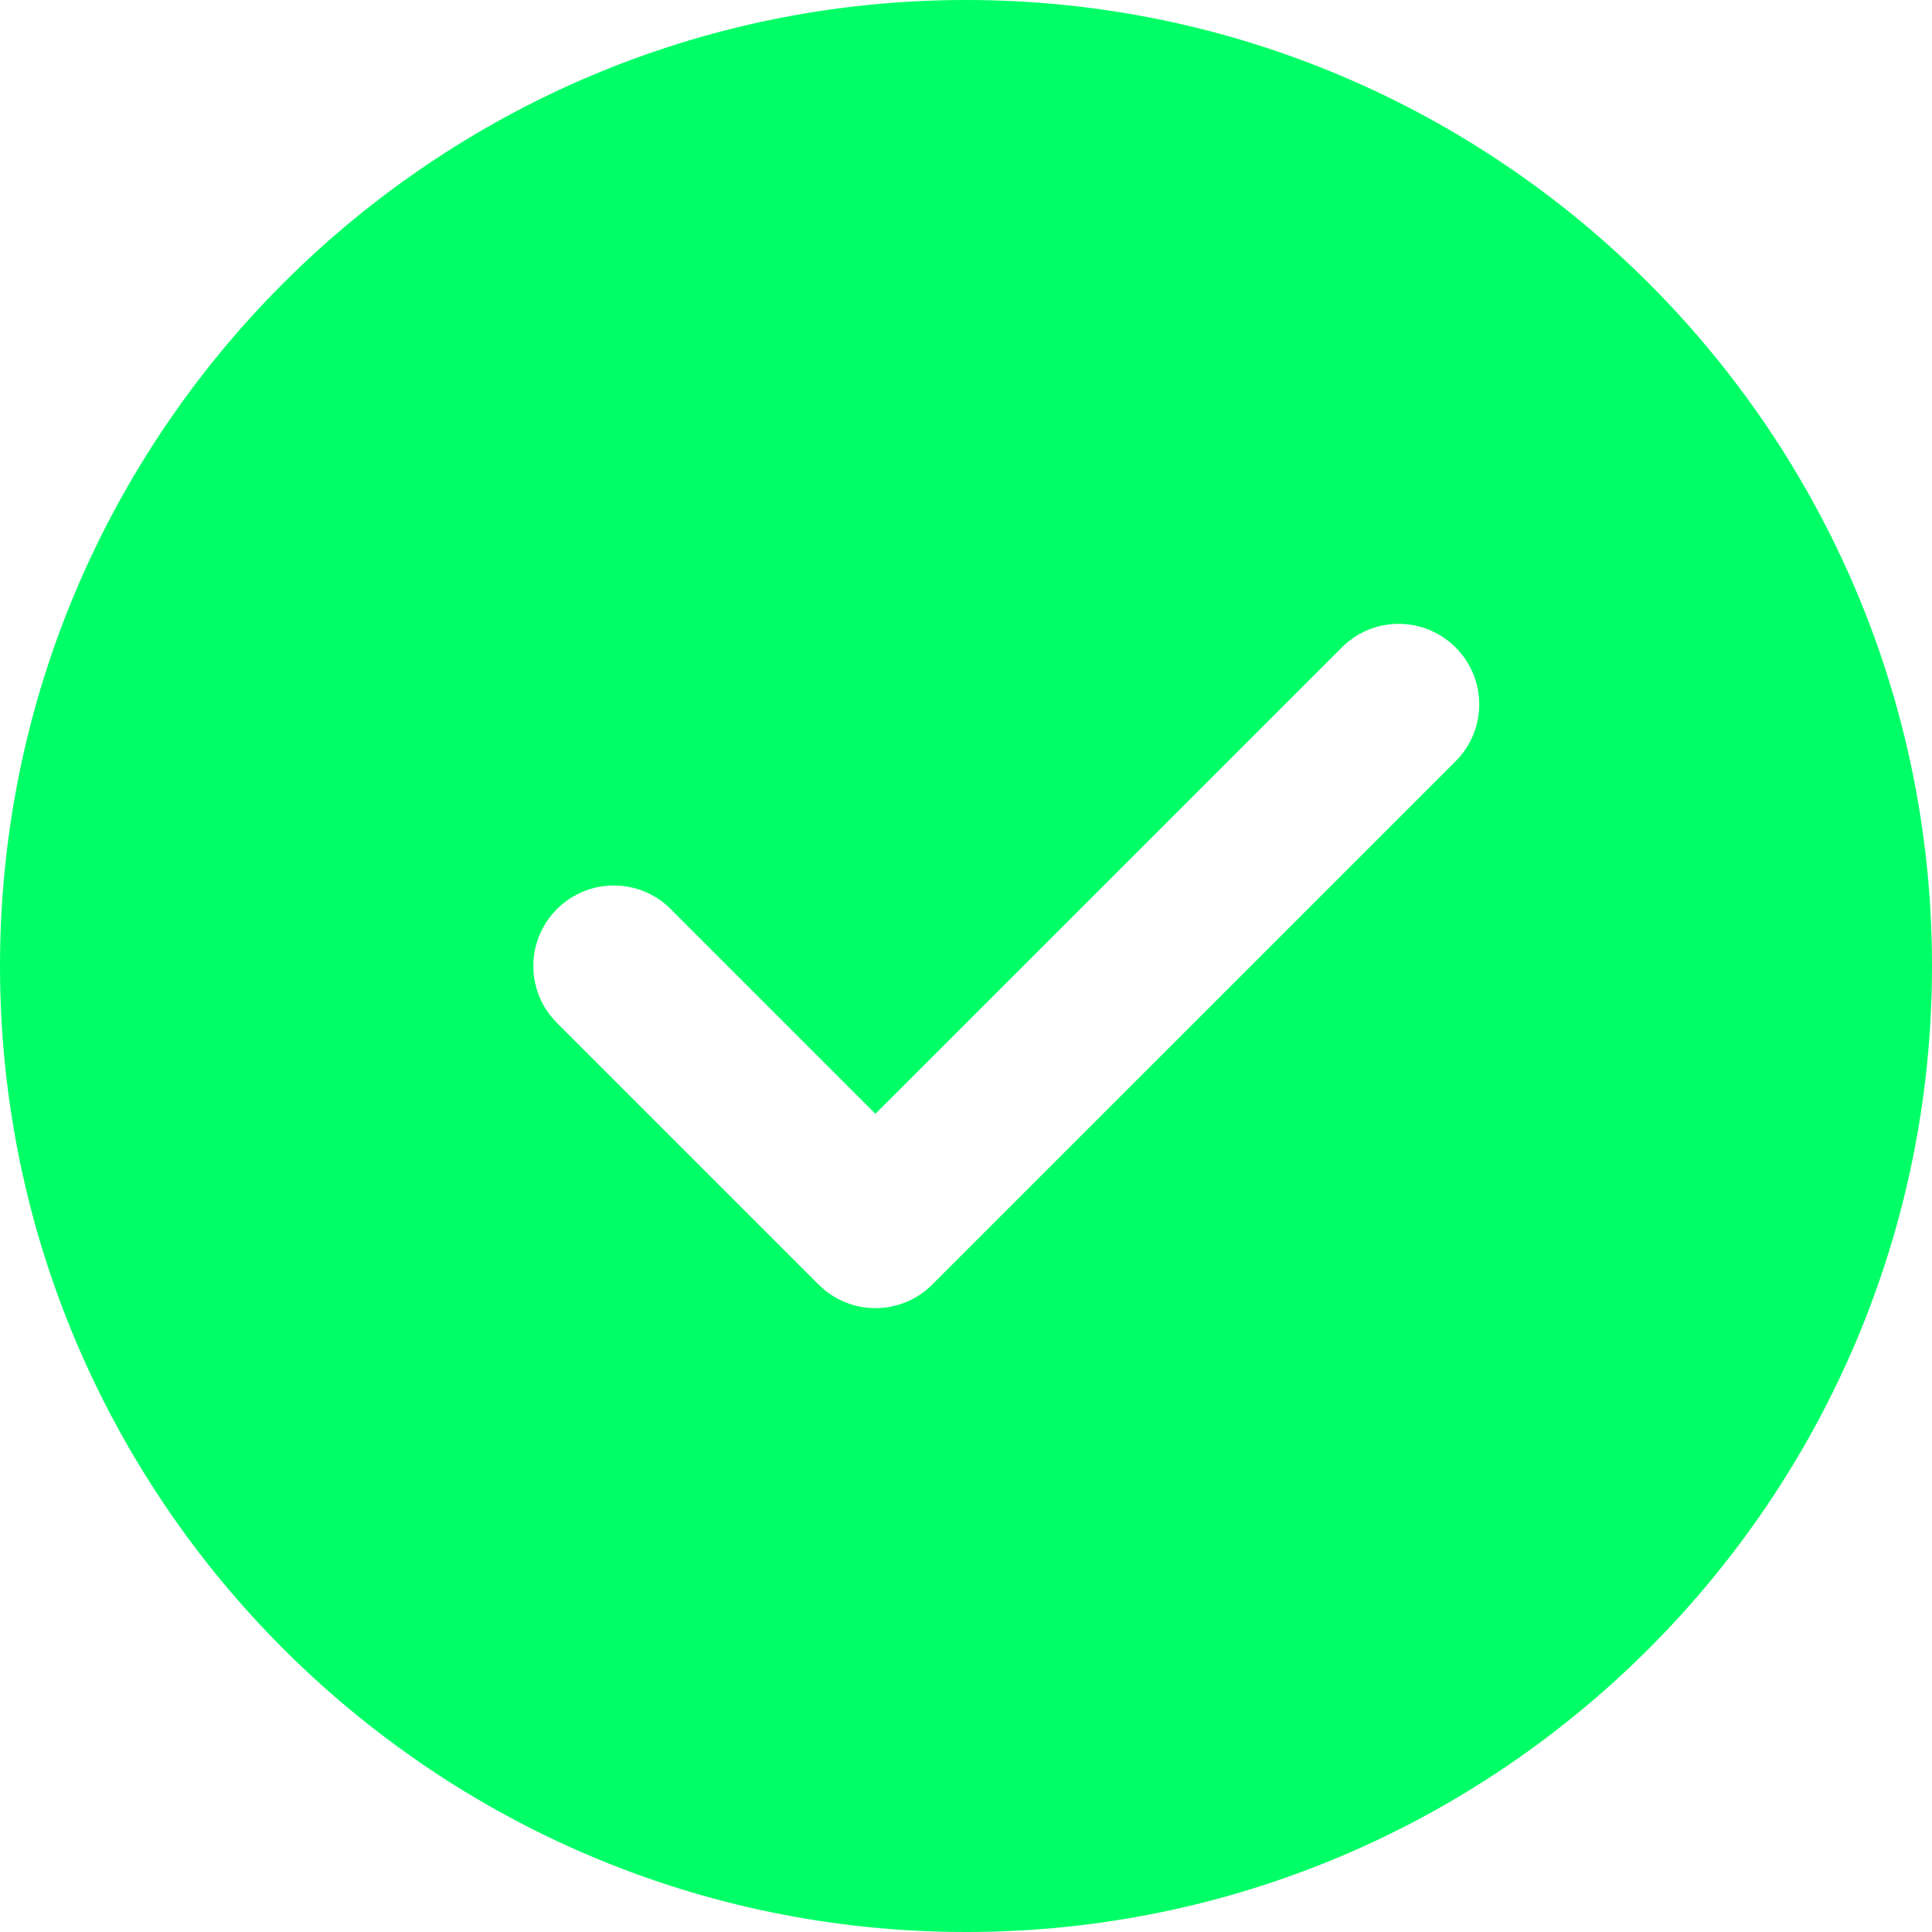 <svg width="35" height="35" viewBox="0 0 35 35" fill="none" xmlns="http://www.w3.org/2000/svg">
<path d="M17.5 0C7.85 0 0 7.85 0 17.5C0 27.15 7.85 35 17.5 35C27.15 35 35 27.15 35 17.5C35 7.85 27.15 0 17.5 0ZM26.37 13.791L16.89 23.27C16.606 23.555 16.233 23.698 15.859 23.698C15.486 23.698 15.113 23.555 14.828 23.27L10.089 18.531C9.519 17.961 9.519 17.039 10.089 16.469C10.659 15.899 11.581 15.899 12.151 16.469L15.859 20.177L24.308 11.729C24.878 11.159 25.799 11.159 26.37 11.729C26.94 12.3 26.94 13.221 26.37 13.791V13.791Z" fill="#00FF66"/>
</svg>
